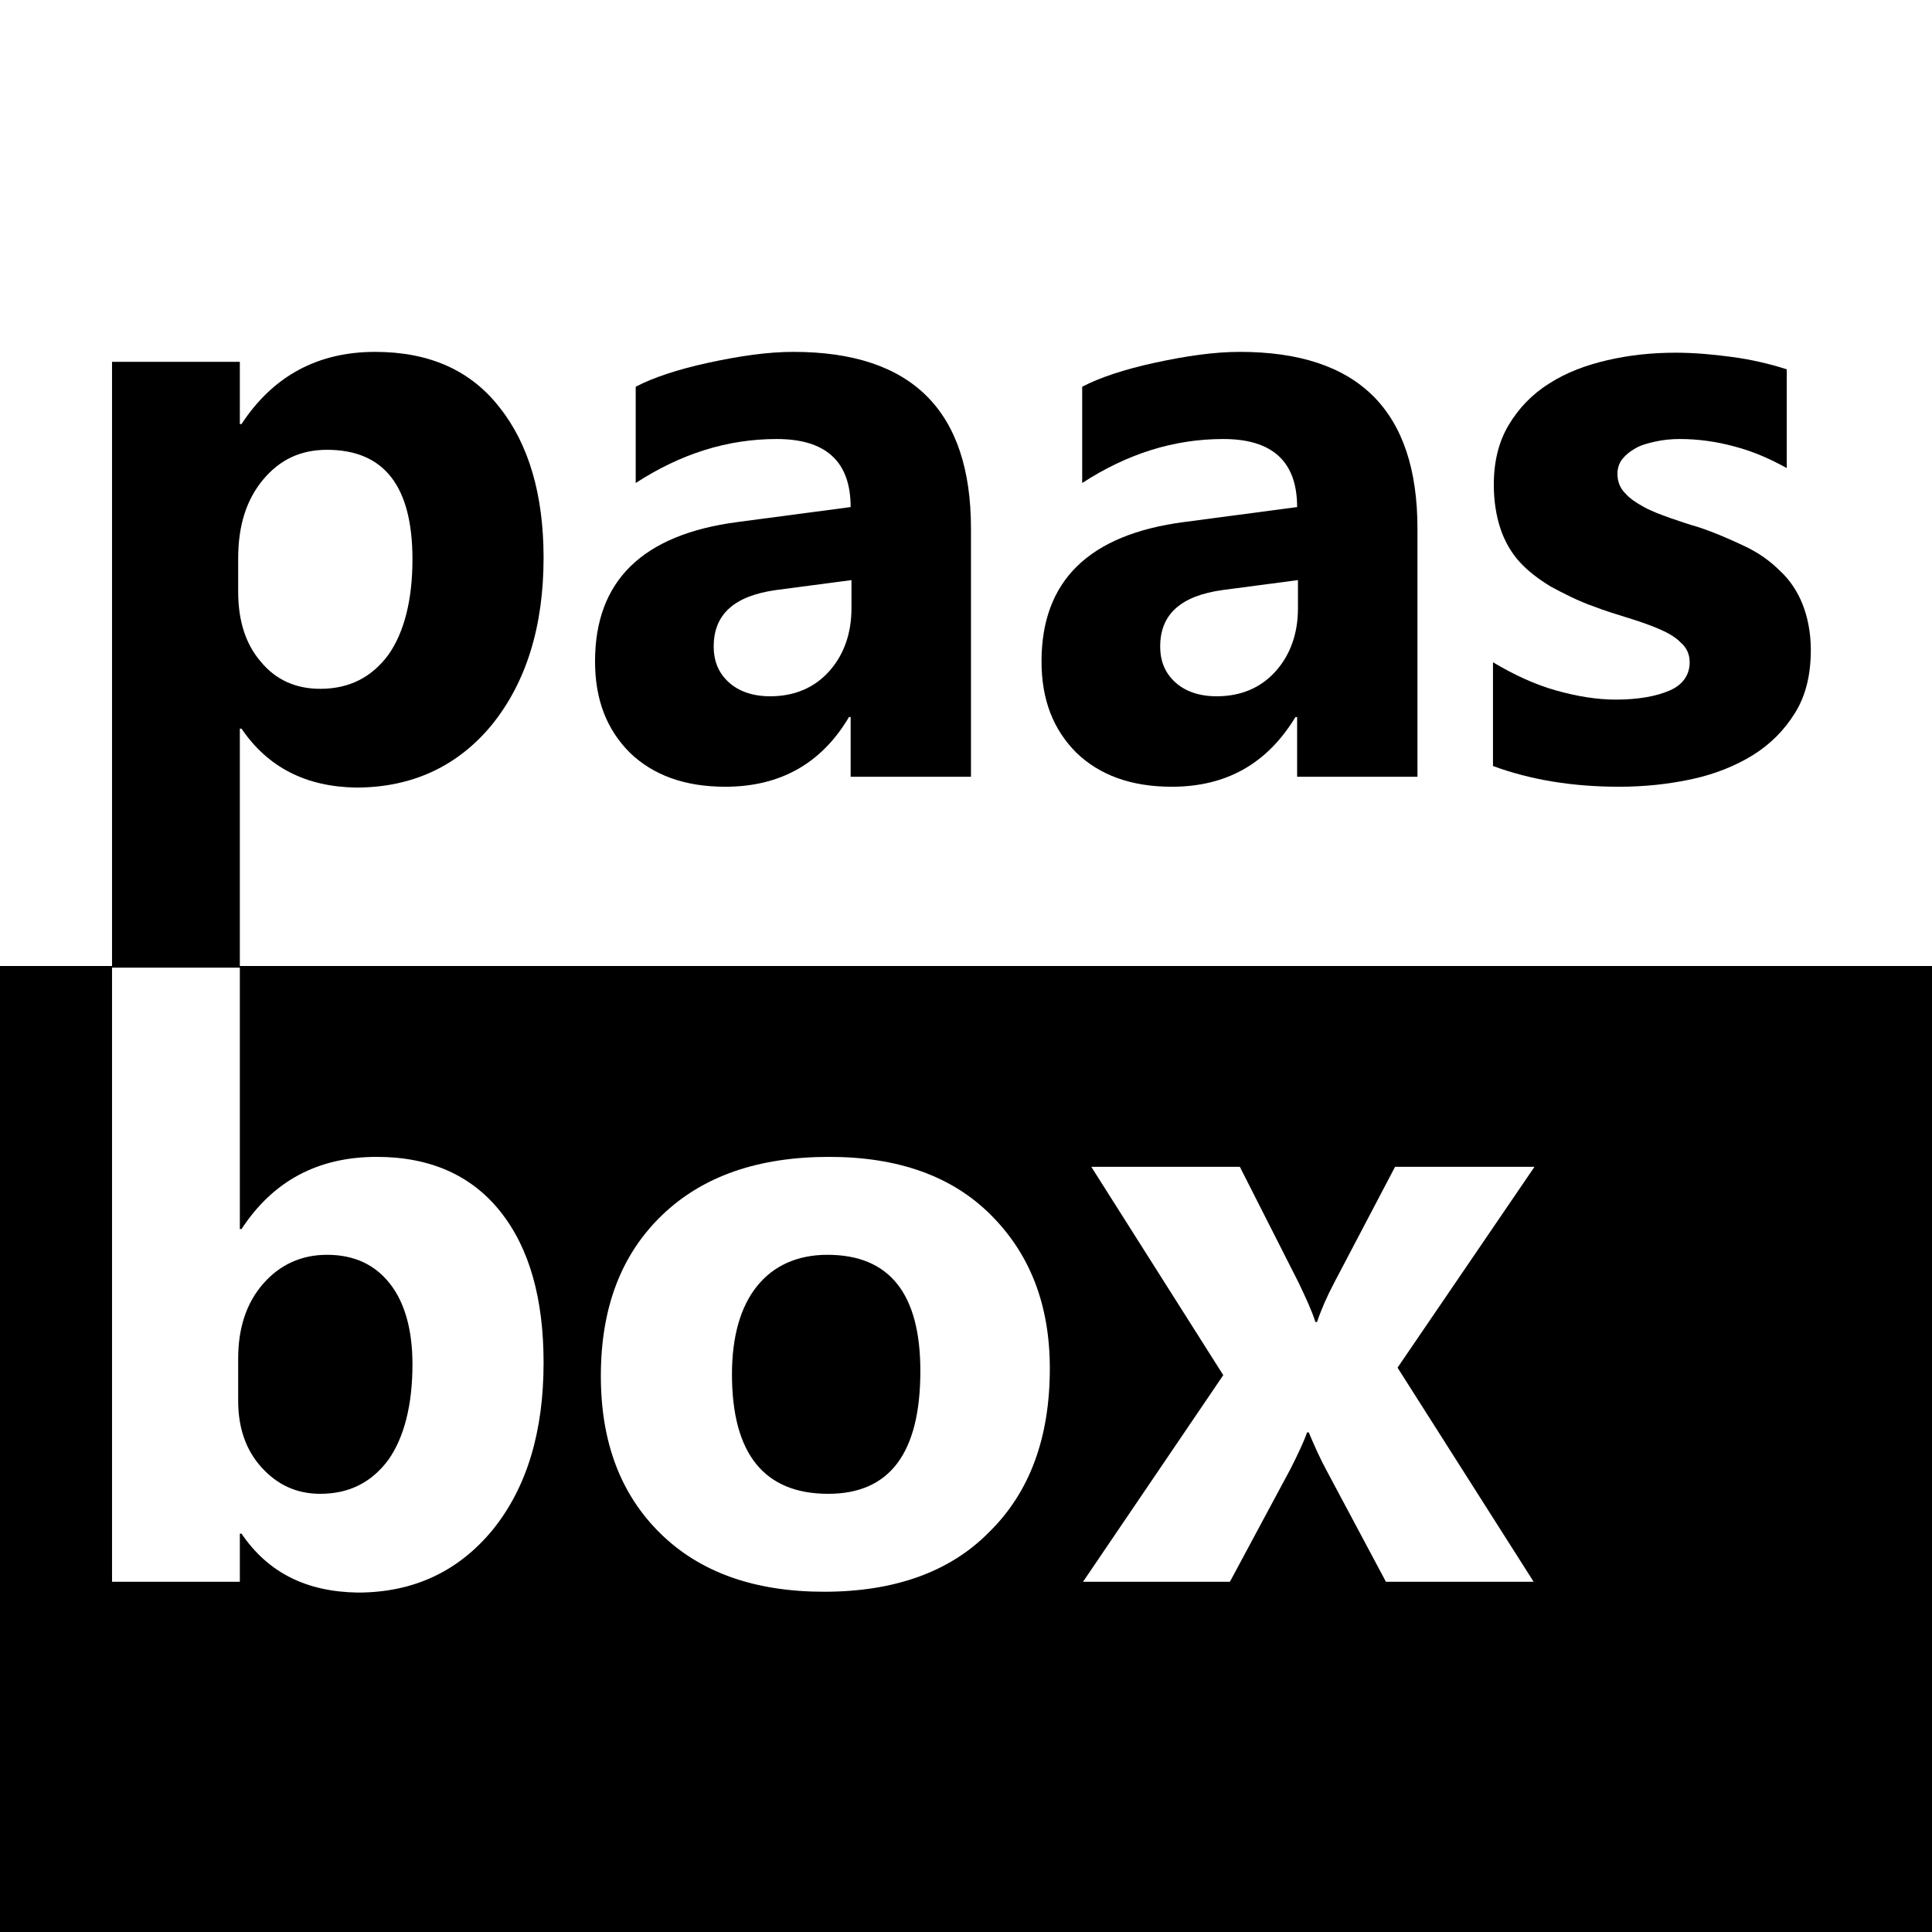 <?xml version="1.0" encoding="utf-8"?>
<!-- Generator: Adobe Illustrator 21.1.0, SVG Export Plug-In . SVG Version: 6.00 Build 0)  -->
<svg version="1.1" id="Layer_1" xmlns="http://www.w3.org/2000/svg" xmlns:xlink="http://www.w3.org/1999/xlink" x="0px" y="0px"
	 viewBox="0 0 232.8 232.8" style="enable-background:new 0 0 232.8 232.8;" xml:space="preserve">
<rect x="0" y="0" width="232.8" height="232.8" fill="#808080" stroke="none"/>
<style type="text/css">
	.st0{fill:#FFFFFF;}
</style>
<rect x="0" y="-0.4" class="st0" width="233" height="117"/>
<rect width="232.8" height="232.8"/>
<rect class="st0" width="232.8" height="116.4"/>
<g>
	<path d="M29.1,87.8h-0.2v28.8H13.5v-73h15.4v7.5h0.2c3.8-5.8,9.2-8.7,16.1-8.7c6.5,0,11.5,2.2,15,6.7c3.5,4.4,5.3,10.5,5.3,18.1
		c0,8.3-2.1,15-6.2,20.1c-4.1,5-9.6,7.6-16.4,7.6C36.9,94.8,32.3,92.5,29.1,87.8z M28.7,67.3v4c0,3.5,0.9,6.3,2.7,8.4
		c1.8,2.2,4.2,3.3,7.2,3.3c3.5,0,6.2-1.4,8.2-4.1c1.9-2.7,2.9-6.6,2.9-11.5c0-8.8-3.4-13.2-10.3-13.2c-3.2,0-5.7,1.2-7.7,3.6
		S28.7,63.3,28.7,67.3z"/>
	<path d="M117.1,93.6h-14.6v-7.2h-0.2C99,92,94,94.8,87.4,94.8c-4.9,0-8.7-1.4-11.5-4.1c-2.8-2.8-4.2-6.4-4.2-11
		c0-9.7,5.7-15.3,17.2-16.8l13.6-1.8c0-5.5-3-8.2-8.9-8.2c-6,0-11.6,1.8-17,5.3V46.6c2.1-1.1,5.1-2.1,8.8-2.9
		c3.7-0.8,7.1-1.3,10.2-1.3c14.3,0,21.4,7.1,21.4,21.3V93.6z M102.6,73.3v-3.4l-9.1,1.2c-5,0.7-7.5,2.9-7.5,6.8
		c0,1.8,0.6,3.2,1.8,4.3s2.9,1.7,5,1.7c2.9,0,5.3-1,7.1-3C101.7,78.9,102.6,76.3,102.6,73.3z"/>
	<path d="M170.9,93.6h-14.6v-7.2h-0.2c-3.4,5.6-8.3,8.4-14.9,8.4c-4.9,0-8.7-1.4-11.5-4.1c-2.8-2.8-4.2-6.4-4.2-11
		c0-9.7,5.7-15.3,17.2-16.8l13.6-1.8c0-5.5-3-8.2-8.9-8.2c-6,0-11.6,1.8-17,5.3V46.6c2.1-1.1,5.1-2.1,8.8-2.9
		c3.7-0.8,7.1-1.3,10.2-1.3c14.3,0,21.4,7.1,21.4,21.3V93.6z M156.4,73.3v-3.4l-9.1,1.2c-5,0.7-7.5,2.9-7.5,6.8
		c0,1.8,0.6,3.2,1.8,4.3s2.9,1.7,5,1.7c2.9,0,5.3-1,7.1-3C155.5,78.9,156.4,76.3,156.4,73.3z"/>
	<path d="M179.9,92.3V79.8c2.5,1.5,5.1,2.7,7.6,3.4c2.5,0.7,4.9,1.1,7.2,1.1c2.7,0,4.9-0.4,6.5-1.1c1.6-0.7,2.4-1.9,2.4-3.4
		c0-1-0.4-1.8-1.1-2.4c-0.7-0.7-1.6-1.2-2.8-1.7s-2.4-0.9-3.7-1.3c-1.3-0.4-2.6-0.8-3.9-1.3c-2-0.7-3.7-1.6-5.2-2.4
		c-1.5-0.9-2.8-1.9-3.8-3c-1-1.1-1.8-2.5-2.3-4c-0.5-1.5-0.8-3.3-0.8-5.3c0-2.8,0.6-5.2,1.8-7.2c1.2-2,2.8-3.7,4.9-5
		c2-1.3,4.4-2.2,7-2.8c2.6-0.6,5.3-0.9,8.2-0.9c2.2,0,4.5,0.2,6.7,0.5c2.3,0.3,4.5,0.8,6.7,1.5v11.9c-2-1.1-4-2-6.3-2.6
		c-2.2-0.6-4.4-0.9-6.6-0.9c-1,0-2,0.1-2.9,0.3c-0.9,0.2-1.7,0.4-2.4,0.8s-1.2,0.8-1.6,1.3s-0.6,1.1-0.6,1.8c0,0.9,0.3,1.7,0.9,2.3
		c0.6,0.7,1.4,1.2,2.3,1.7c0.9,0.5,2,0.9,3.1,1.3c1.2,0.4,2.3,0.8,3.4,1.1c2.1,0.7,3.9,1.5,5.6,2.3c1.7,0.8,3.1,1.8,4.3,3
		c1.2,1.1,2.1,2.5,2.7,4c0.6,1.5,1,3.4,1,5.5c0,3-0.6,5.5-1.9,7.6s-3,3.8-5.1,5.1s-4.6,2.3-7.4,2.9s-5.7,0.9-8.7,0.9
		C189.6,94.8,184.5,94,179.9,92.3z"/>
</g>
<g>
	<path class="st0" d="M29.1,184.8h-0.2v5.8H13.5v-74h15.4v31.5h0.2c3.8-5.8,9.2-8.7,16.3-8.7c6.4,0,11.4,2.2,14.9,6.6
		c3.5,4.4,5.2,10.5,5.2,18.2c0,8.3-2,15-6.1,20.1c-4.1,5-9.5,7.6-16.3,7.6C36.9,191.8,32.3,189.5,29.1,184.8z M28.7,163.7v5.1
		c0,3.2,0.9,5.9,2.8,8c1.9,2.1,4.2,3.2,7.1,3.2c3.5,0,6.2-1.4,8.2-4.1c1.9-2.7,2.9-6.6,2.9-11.5c0-4.1-0.9-7.4-2.7-9.7
		c-1.8-2.3-4.3-3.5-7.6-3.5c-3.1,0-5.7,1.2-7.7,3.5C29.7,157,28.7,160,28.7,163.7z"/>
	<path class="st0" d="M99.3,191.8c-8.3,0-14.9-2.3-19.7-7c-4.8-4.7-7.2-11-7.2-19c0-8.3,2.5-14.7,7.4-19.4c4.9-4.7,11.6-7,20.1-7
		c8.3,0,14.8,2.3,19.5,7c4.7,4.7,7.1,10.8,7.1,18.5c0,8.3-2.4,14.9-7.3,19.7C114.5,189.4,107.8,191.8,99.3,191.8z M99.7,151.2
		c-3.6,0-6.5,1.3-8.5,3.8c-2,2.5-3,6.1-3,10.6c0,9.6,3.9,14.4,11.6,14.4c7.4,0,11.1-4.9,11.1-14.8
		C110.9,155.9,107.2,151.2,99.7,151.2z"/>
	<path class="st0" d="M184.9,140.6l-16.5,24.2l16.4,25.8h-17.8l-7.2-13.5c-0.6-1.1-1.3-2.6-2.1-4.5h-0.2c-0.5,1.4-1.2,2.8-2,4.4
		l-7.3,13.6h-17.7l16.9-24.9l-15.9-25.1h17.9l7.1,14c0.9,1.9,1.6,3.4,2,4.7h0.2c0.5-1.5,1.2-3.1,2.1-4.8l7.3-13.9H184.9z"/>
</g>
</svg>

